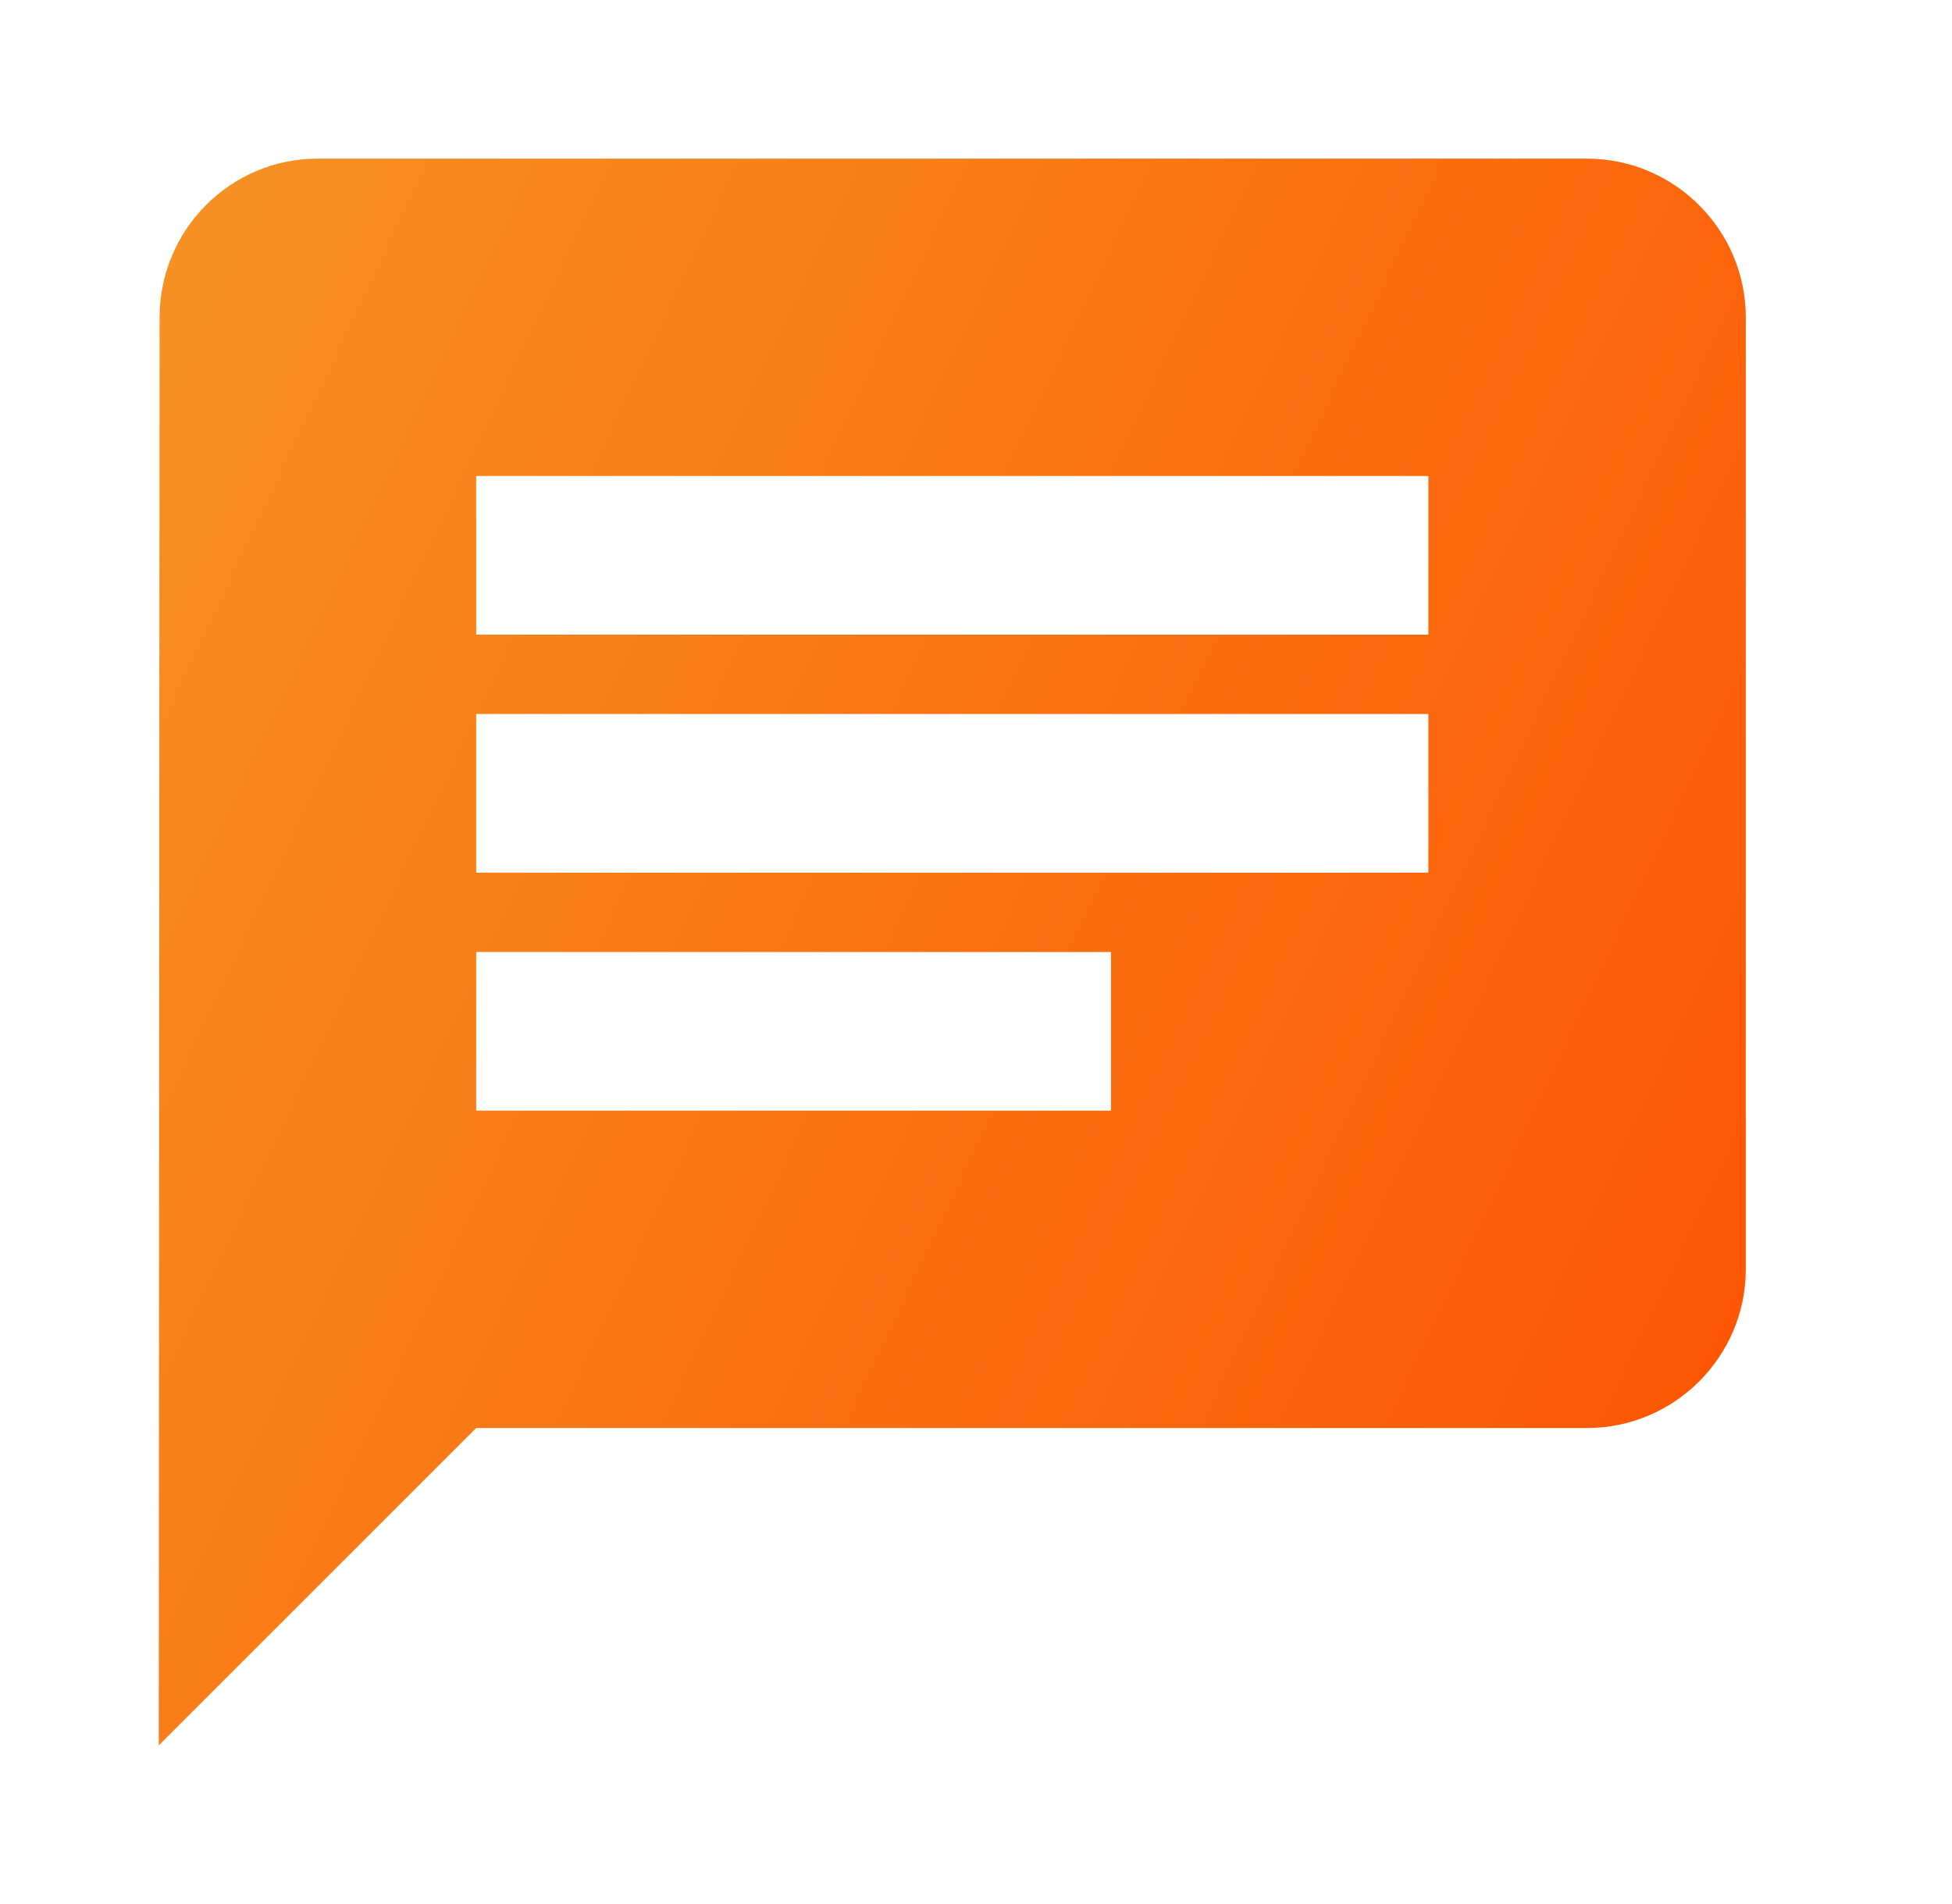 <svg width="41" height="40" viewBox="0 0 41 40" fill="none" xmlns="http://www.w3.org/2000/svg">
<path d="M33.336 3.333H6.669C4.835 3.333 3.352 4.833 3.352 6.667L3.335 36.667L10.002 30H33.336C35.169 30 36.669 28.5 36.669 26.667V6.667C36.669 4.833 35.169 3.333 33.336 3.333ZM10.002 15H30.002V18.333H10.002V15ZM23.335 23.333H10.002V20H23.335V23.333ZM30.002 13.333H10.002V10H30.002V13.333Z" fill="url(#paint0_linear)"/>
<defs>
<linearGradient id="paint0_linear" x1="3.335" y1="3.333" x2="44.266" y2="22.662" gradientUnits="userSpaceOnUse">
<stop stop-color="#F69223"/>
<stop offset="1" stop-color="#FE5000"/>
</linearGradient>
</defs>
</svg>
